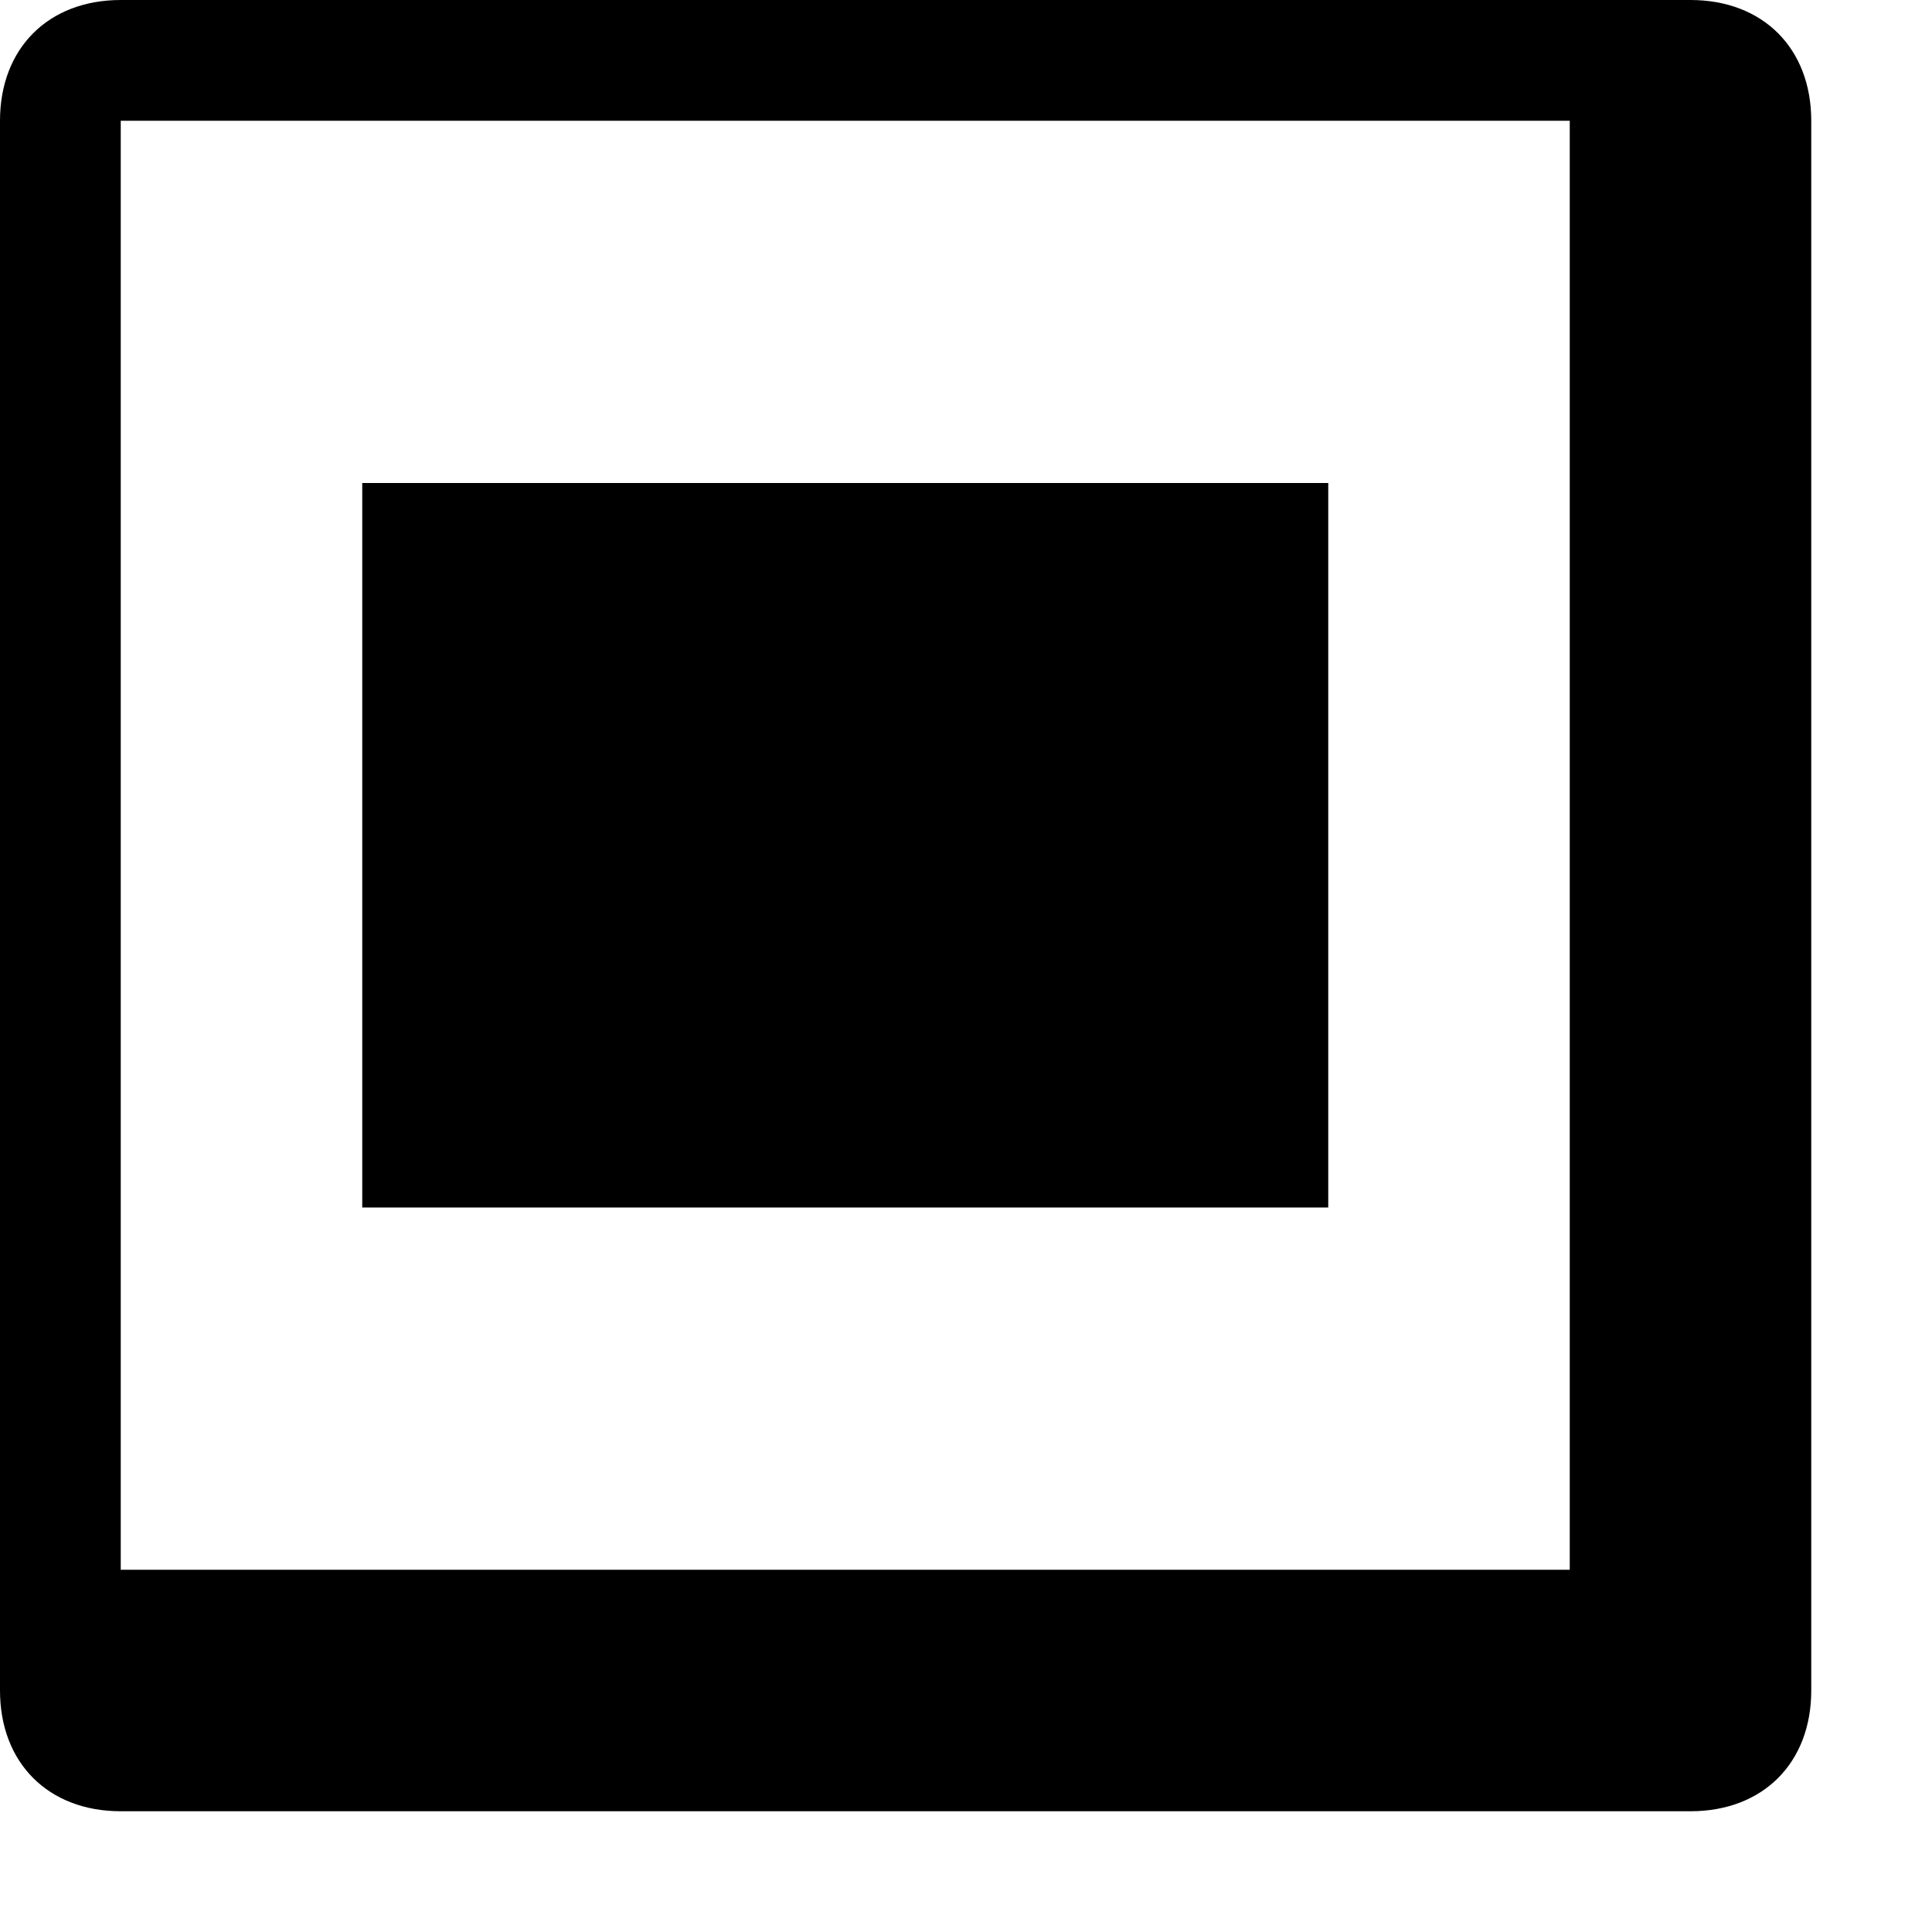 <?xml version="1.0" encoding="utf-8"?>
<!-- Generator: Adobe Illustrator 17.1.0, SVG Export Plug-In . SVG Version: 6.00 Build 0)  -->
<!DOCTYPE svg PUBLIC "-//W3C//DTD SVG 1.1//EN" "http://www.w3.org/Graphics/SVG/1.1/DTD/svg11.dtd">
<svg version="1.1" id="Layer_1" xmlns="http://www.w3.org/2000/svg" xmlns:xlink="http://www.w3.org/1999/xlink" x="0px" y="0px"
	 width="16px" height="16px" viewBox="0 0 16 16" enable-background="new 0 0 16 16" xml:space="preserve">
<path d="M13,1v12H1V1H13z M14,0H1C0.4,0,0,0.4,0,1v13c0,0.6,0.4,1,1,1h13c0.6,0,1-0.4,1-1V1C15,0.4,14.6,0,14,0L14,0z"/>
<rect x="3" y="4" width="8" height="6"/>
</svg>
